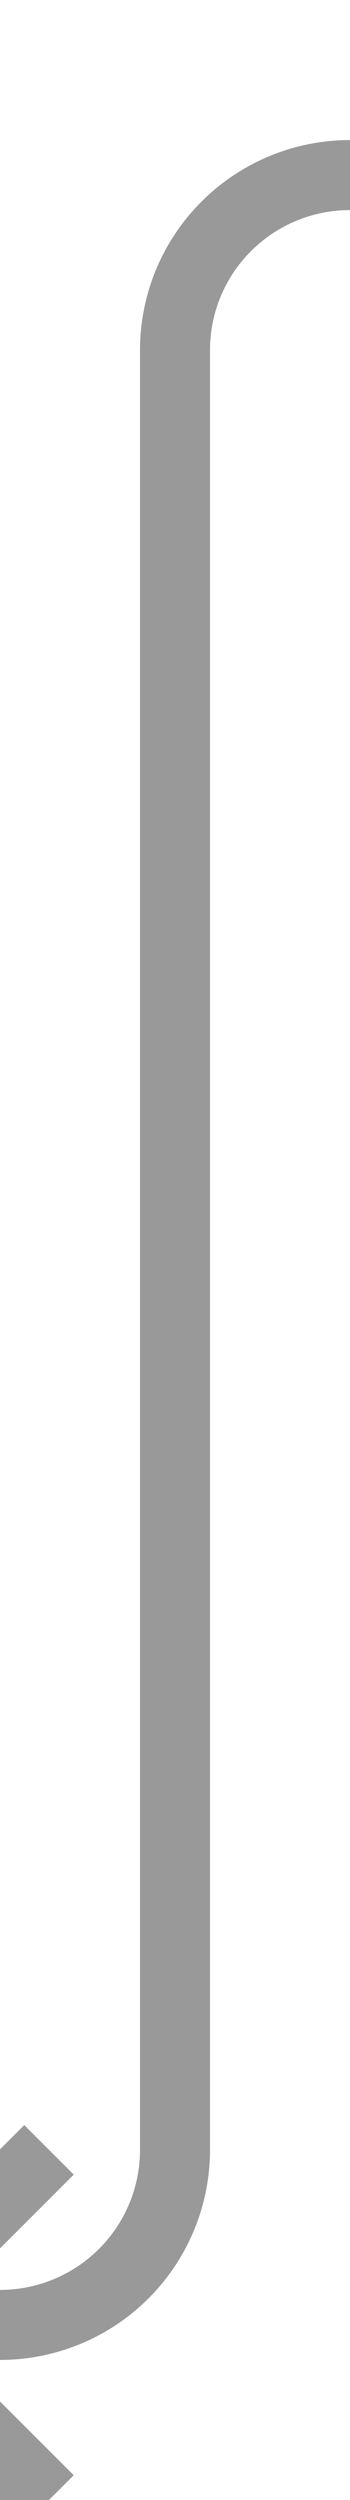 ﻿<?xml version="1.0" encoding="utf-8"?>
<svg version="1.1" xmlns:xlink="http://www.w3.org/1999/xlink" width="10px" height="71.4px" preserveAspectRatio="xMidYMin meet" viewBox="719 478.6  8 71.4" xmlns="http://www.w3.org/2000/svg">
  <path d="M 873 501  L 873 488.6  A 5 5 0 0 0 868 483.6 L 728 483.6  A 5 5 0 0 0 723 488.6 L 723 540  A 5 5 0 0 1 718 545 L 715 545  " stroke-width="2" stroke="#999999" fill="none" />
  <path d="M 720.107 549.293  L 715.814 545  L 720.107 540.707  L 718.693 539.293  L 713.693 544.293  L 712.986 545  L 713.693 545.707  L 718.693 550.707  L 720.107 549.293  Z " fill-rule="nonzero" fill="#999999" stroke="none" />
</svg>
